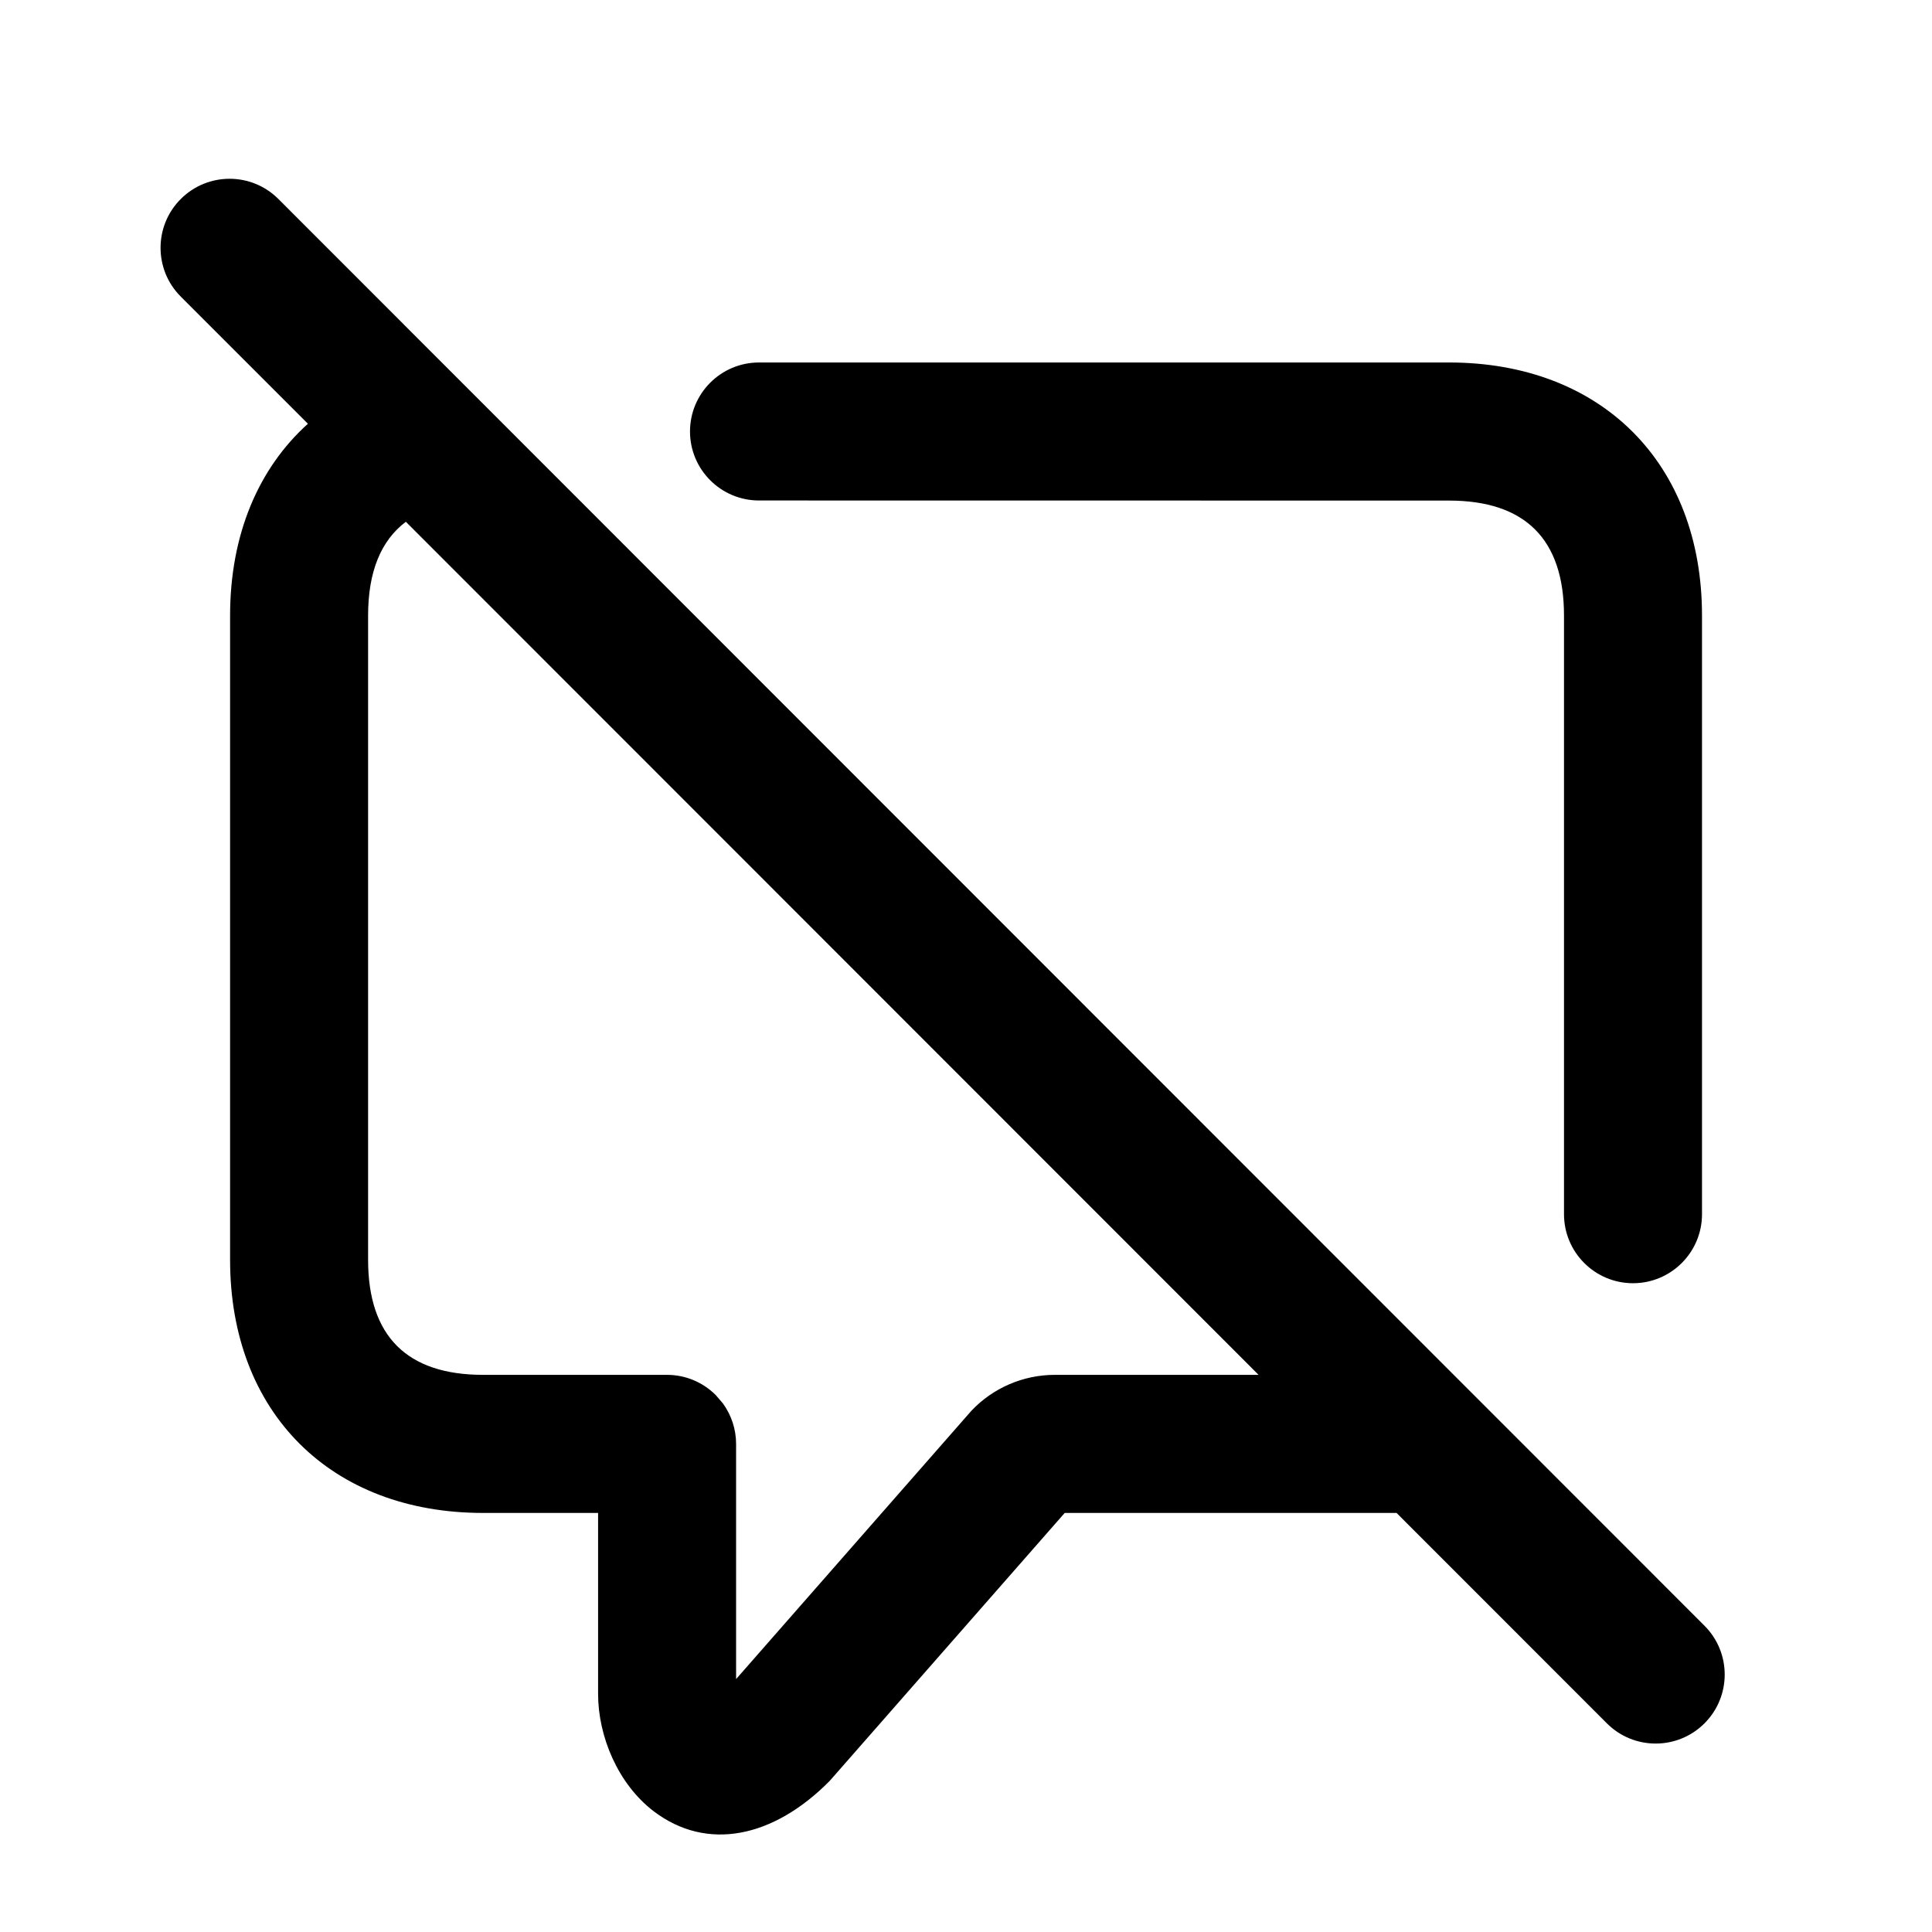 <svg fill="none" height="21" viewBox="0 0 21 21" width="21" xmlns="http://www.w3.org/2000/svg"><g fill="currentColor"><path clip-rule="evenodd" d="m1.965 2.163c.293-.293.768-.293 1.061 0l15.501 15.508c.293.293.293.768-0 1.061-.293.293-.768.293-1.061-0l-2.286-2.287h-3.607l-2.554 2.912c-.611.619-1.334.771-1.913.331-.389-.296-.605-.815-.605-1.275v-1.968h-1.25c-1.654 0-2.75-1.091-2.75-2.751v-7.003c0-.881.309-1.602.846-2.085l-1.382-1.382c-.293-.293-.293-.768 0-1.061zm2.446 3.508 9.269 9.273h-2.214c-.343 0-.671.141-.907.39l-2.558 2.917v-2.556c0-.159-.051-.313-.143-.44l-.078-.091c-.141-.141-.331-.22-.53-.22h-1.999c-.827 0-1.25-.42-1.25-1.25v-7.003c0-.474.138-.815.411-1.02z" fill-rule="evenodd"/><path d="m15.75 3.94c1.654 0 2.75 1.091 2.75 2.751l-0 6.507c0 .414-.336.75-.75.75s-.75-.336-.75-.75v-5.832c0-.008 0-.016 0-.024v-.651c0-.83-.423-1.25-1.25-1.25l-7.5-.001c-.414 0-.75-.336-.75-.75 0-.414.336-.75.75-.75z"/></g></svg>
